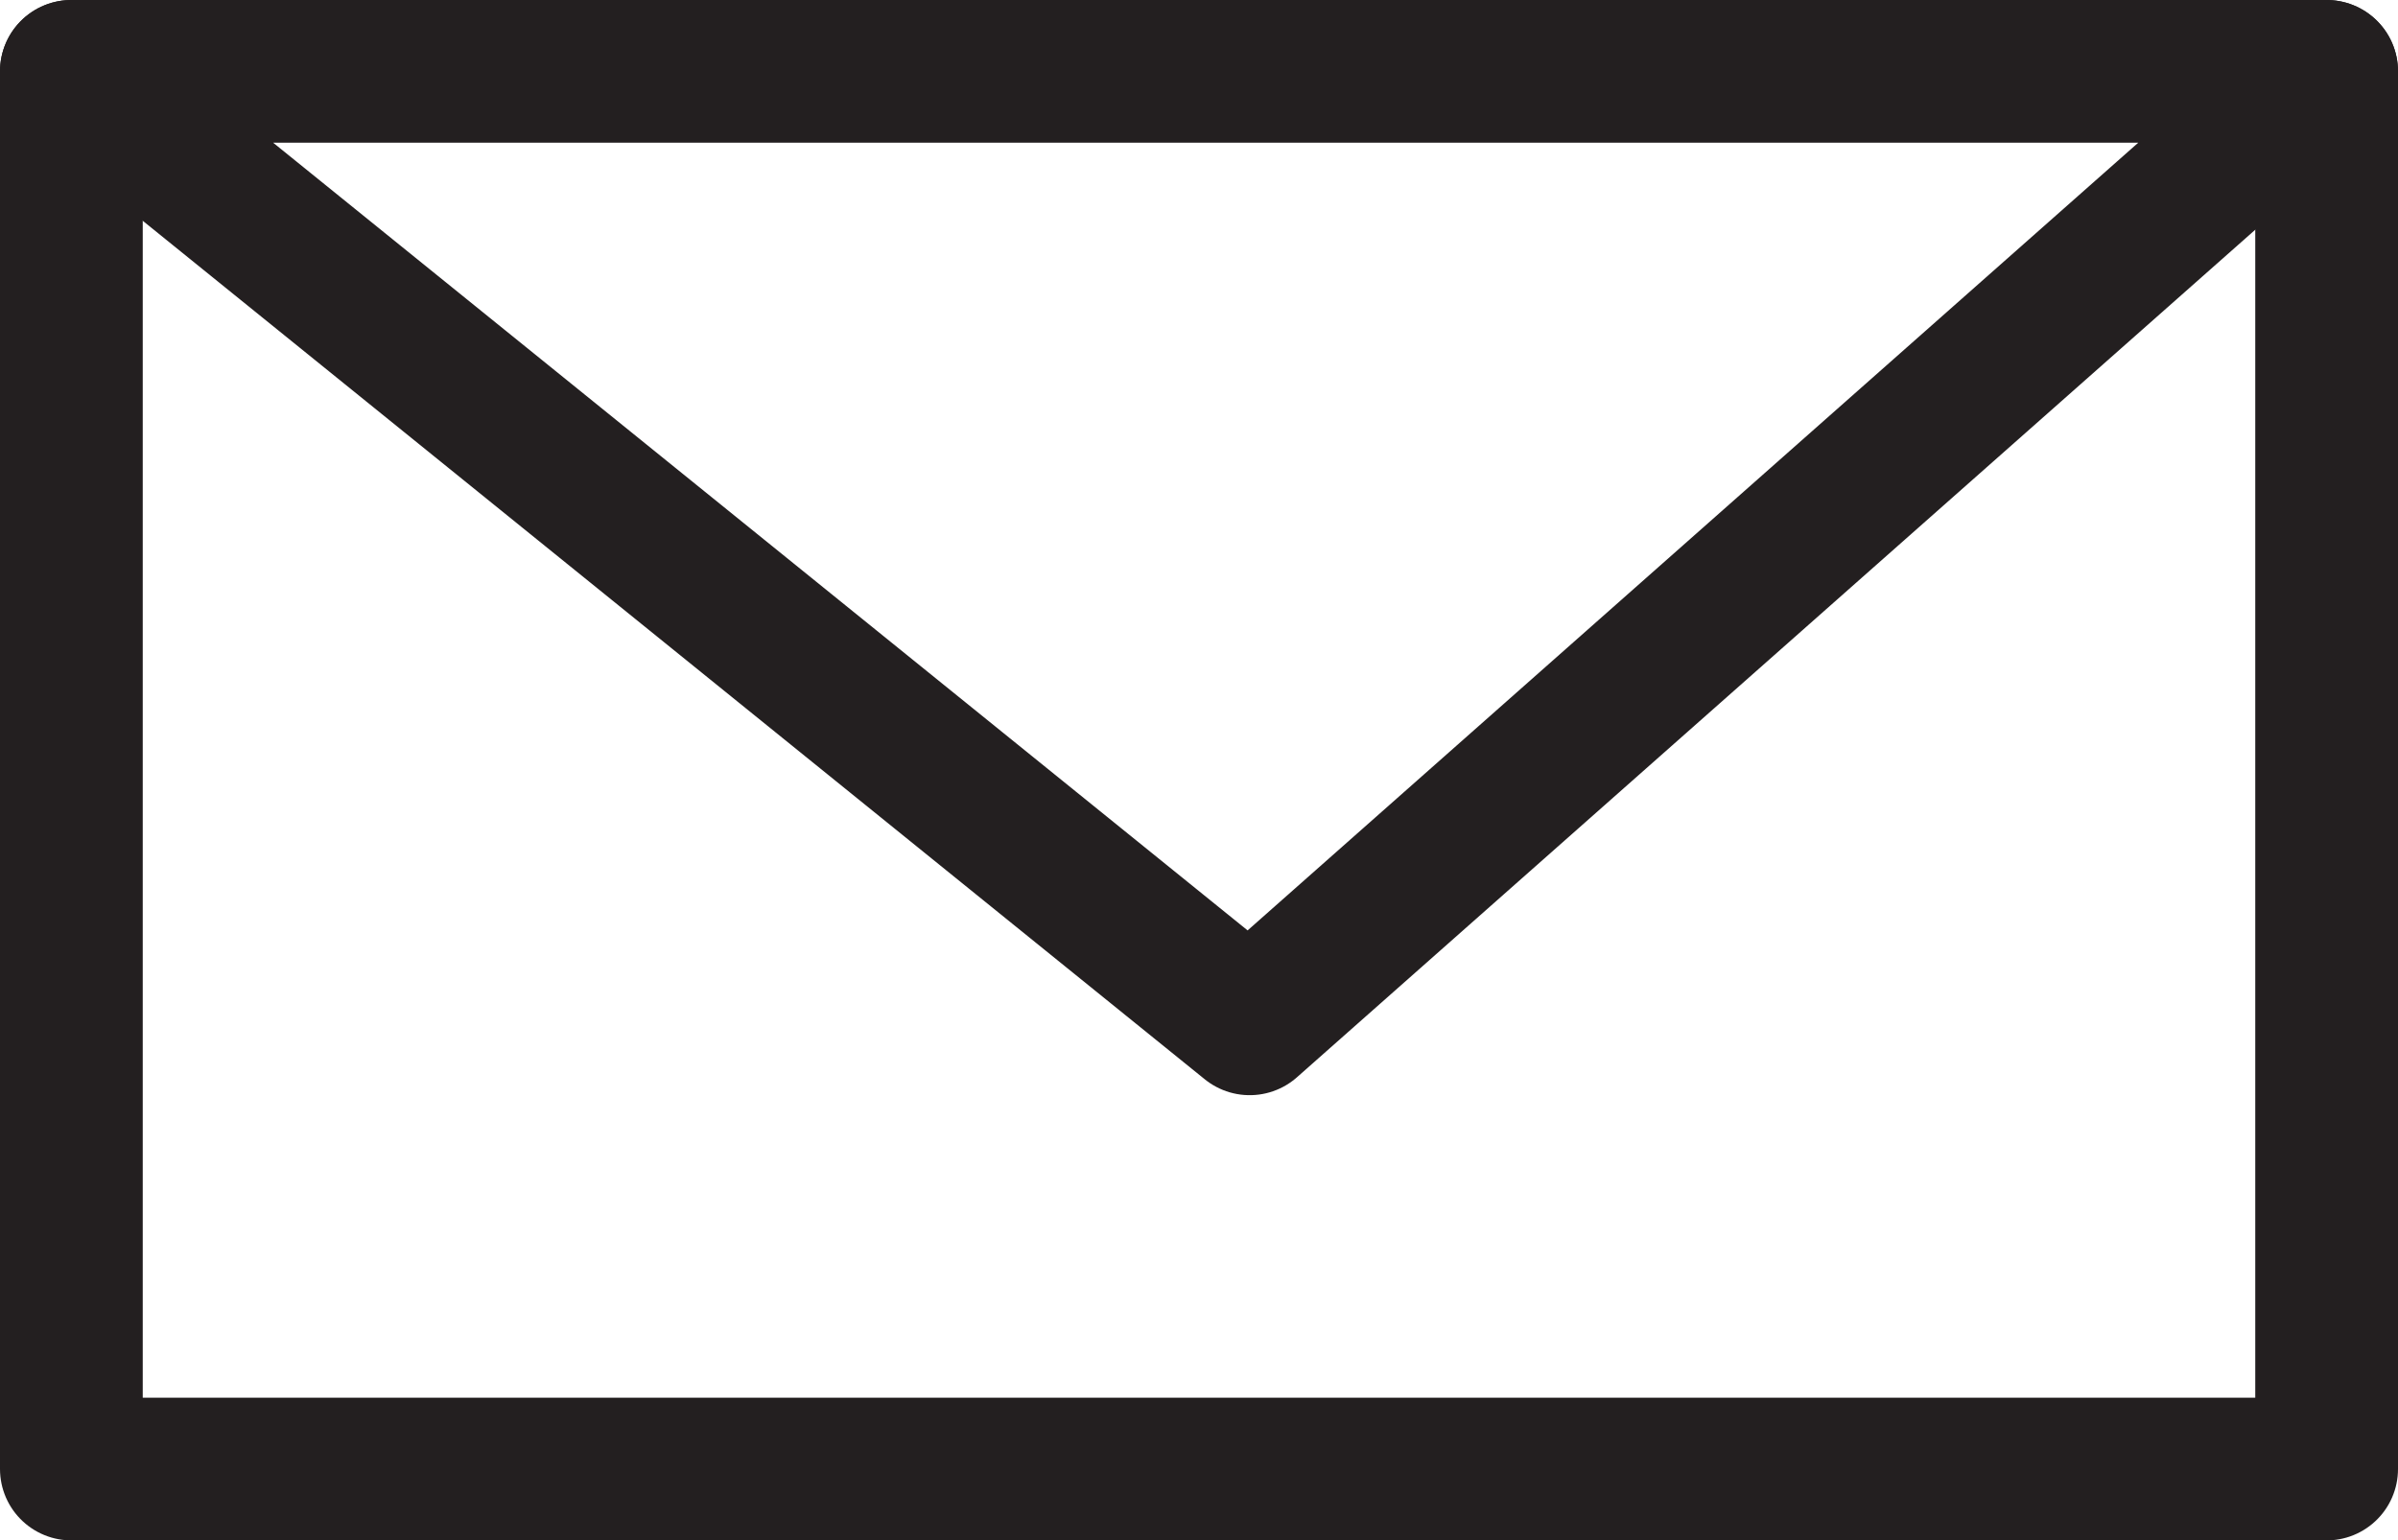 <svg xmlns="http://www.w3.org/2000/svg" viewBox="0 0 33.6 21.59"><defs><style>.cls-1{fill:none;stroke:#231f20;stroke-linecap:round;stroke-linejoin:round;stroke-width:2px;}</style></defs><title>Mail - b</title><g id="Layer_2" data-name="Layer 2"><g id="Layer_1-2" data-name="Layer 1"><polygon class="cls-1" points="32.6 1 17.51 14.35 1 1 32.36 1 32.6 1"/><polyline class="cls-1" points="32.6 1 32.6 20.59 1 20.59 1 1"/></g></g></svg>